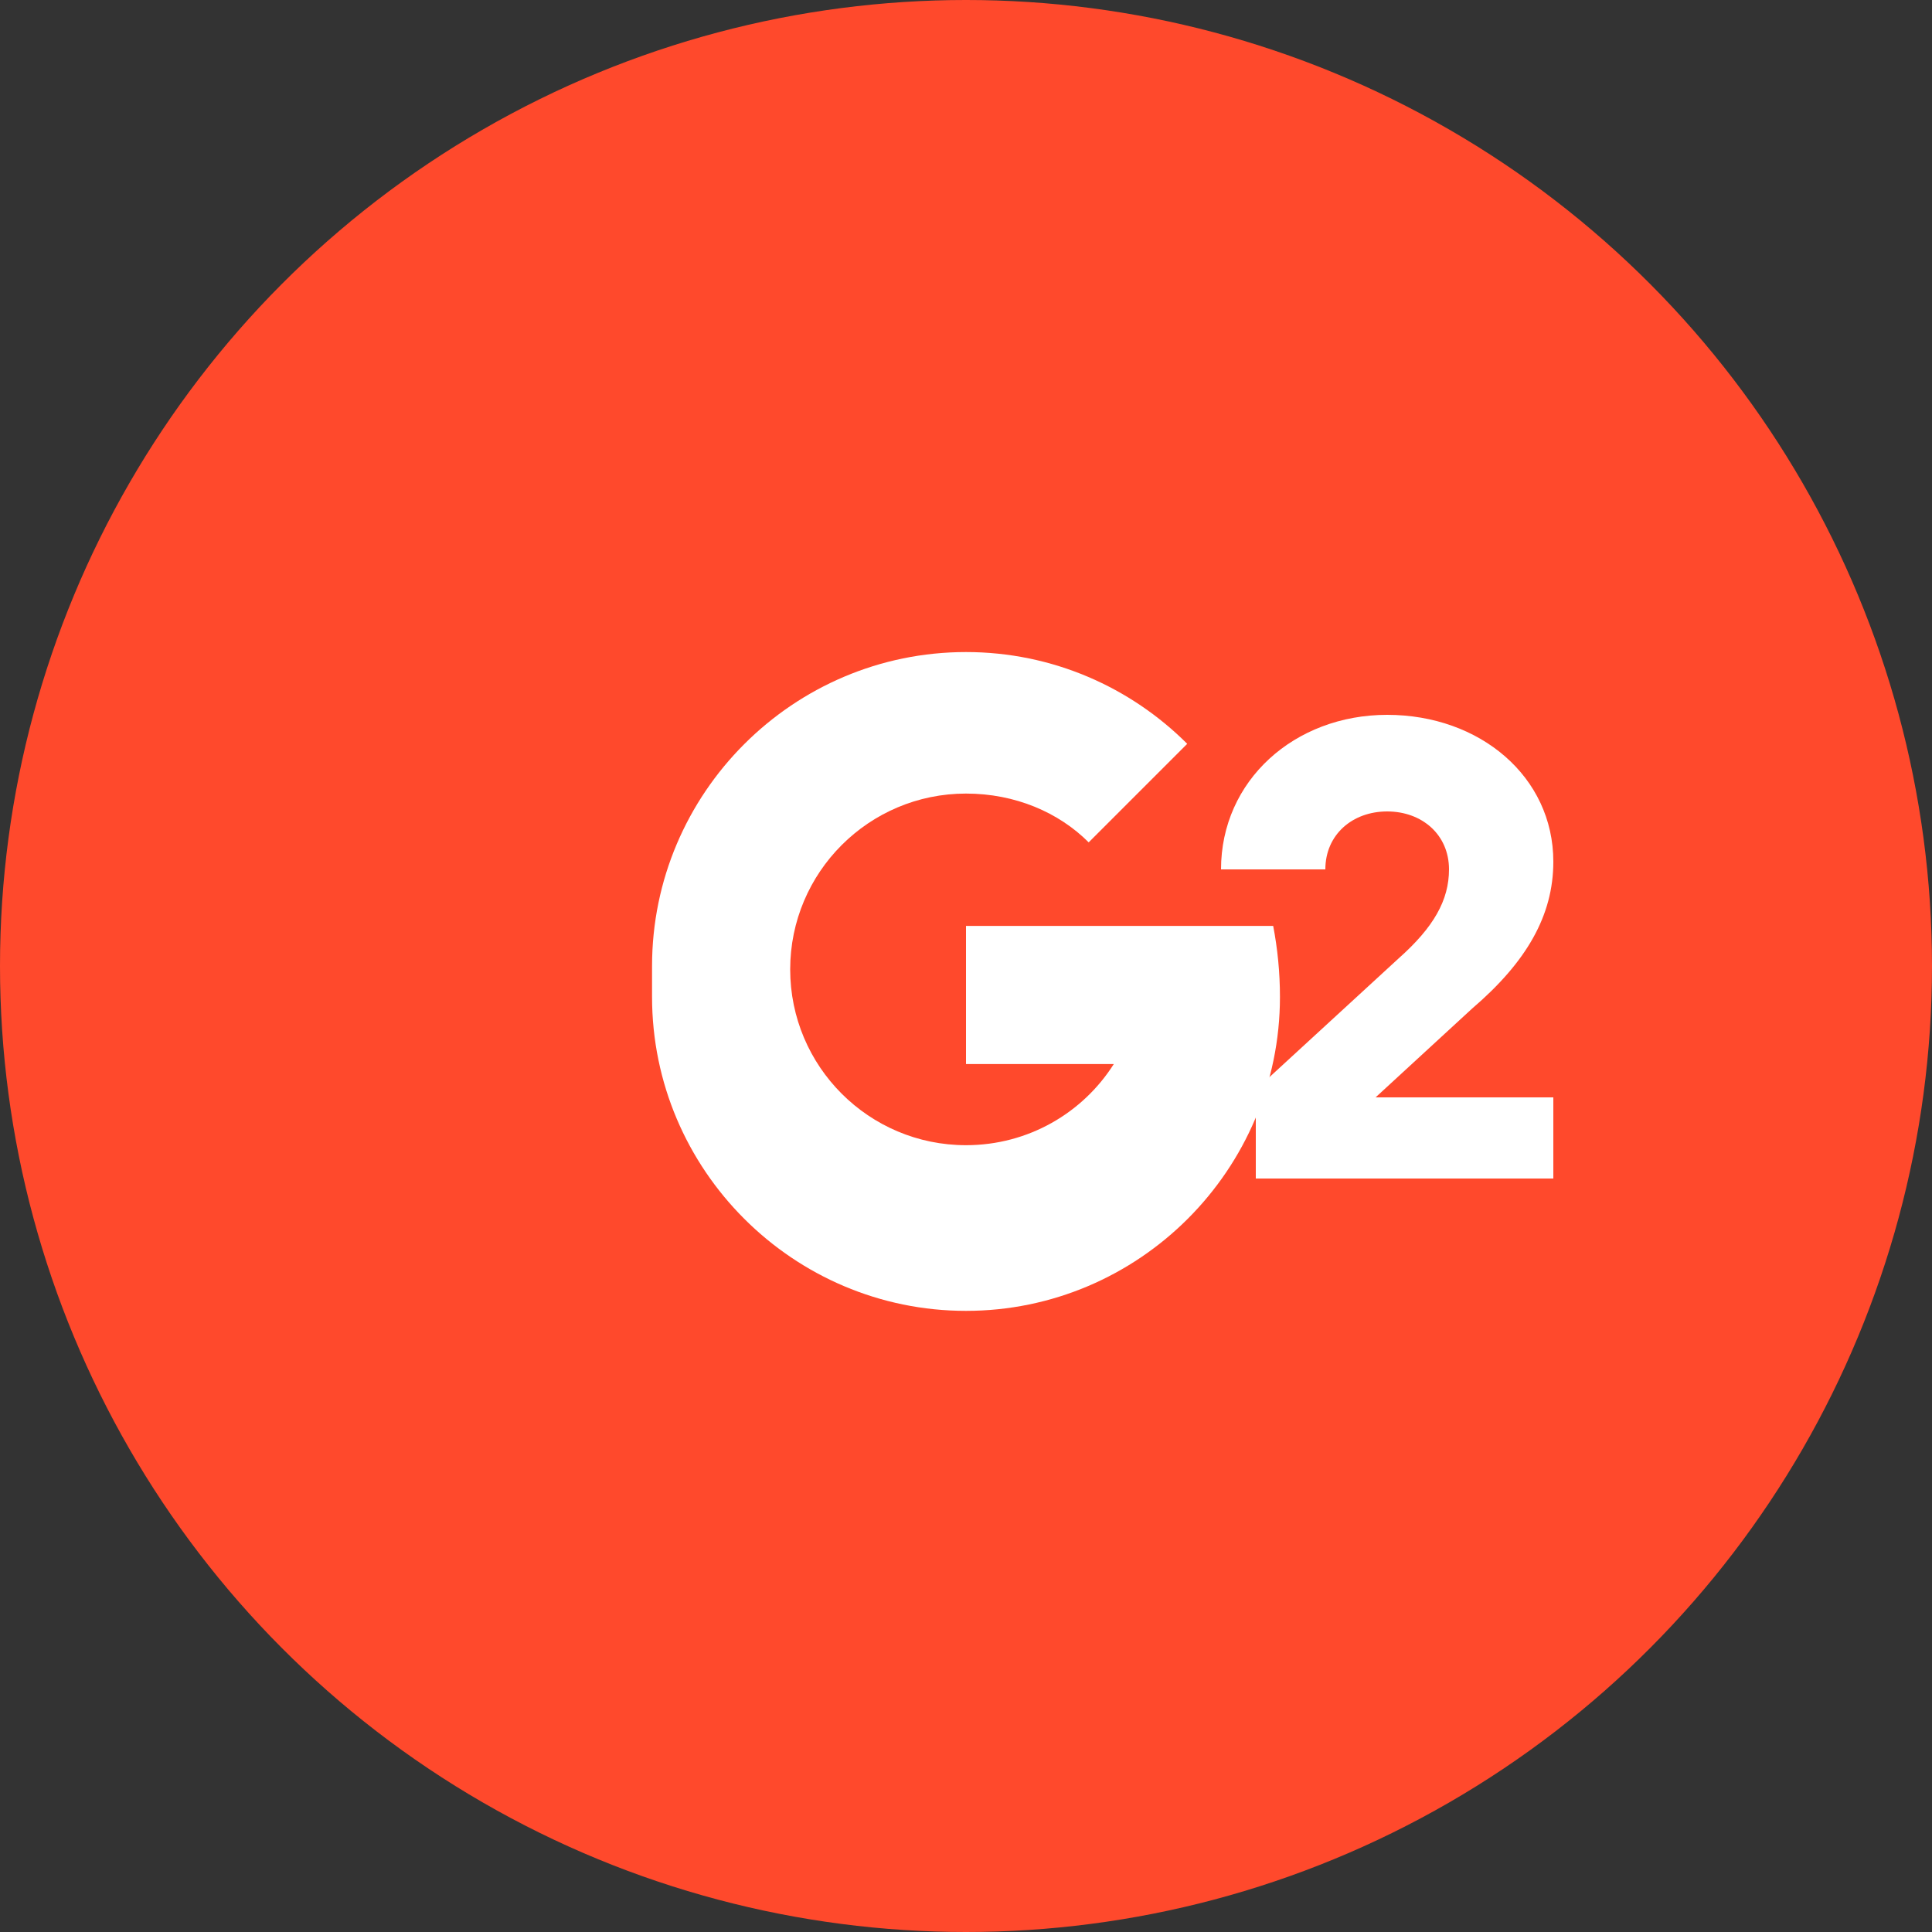 <svg width="40" height="40" viewBox="0 0 40 40" xmlns="http://www.w3.org/2000/svg">
  <rect x="0" y="0" width="40" height="40" fill="#333333" stroke="none"/>
  <!-- G2 Logo - Orange/red circle with G2 text -->
  <circle cx="20" cy="20" r="20" fill="#FF492C"/>
  <g fill="white">
    <!-- G -->
    <path d="M13.5 20c0-3.58 2.92-6.5 6.5-6.5 1.79 0 3.41.73 4.58 1.9l-2.04 2.04c-.62-.62-1.52-1.01-2.54-1.01-2.01 0-3.64 1.63-3.64 3.64s1.63 3.64 3.64 3.64c1.29 0 2.42-.67 3.06-1.68h-3.06v-2.86h6.36c.09.47.14.96.14 1.47 0 3.58-2.92 6.5-6.5 6.5-3.58 0-6.5-2.92-6.5-6.5z"/>
    <!-- 2 -->
    <path d="M25.5 26.5v-2.3l3.7-3.4c.9-.8 1.3-1.5 1.3-2.3 0-.9-.7-1.5-1.6-1.5-.9 0-1.6.6-1.6 1.5h-2.7c0-2.3 1.9-4 4.3-4 2.4 0 4.3 1.6 4.3 3.8 0 1.4-.7 2.6-2.1 3.8l-2.5 2.3h4.6v2.1h-7.7z" transform="scale(0.8) translate(7, 4)"/>
  </g>
</svg>